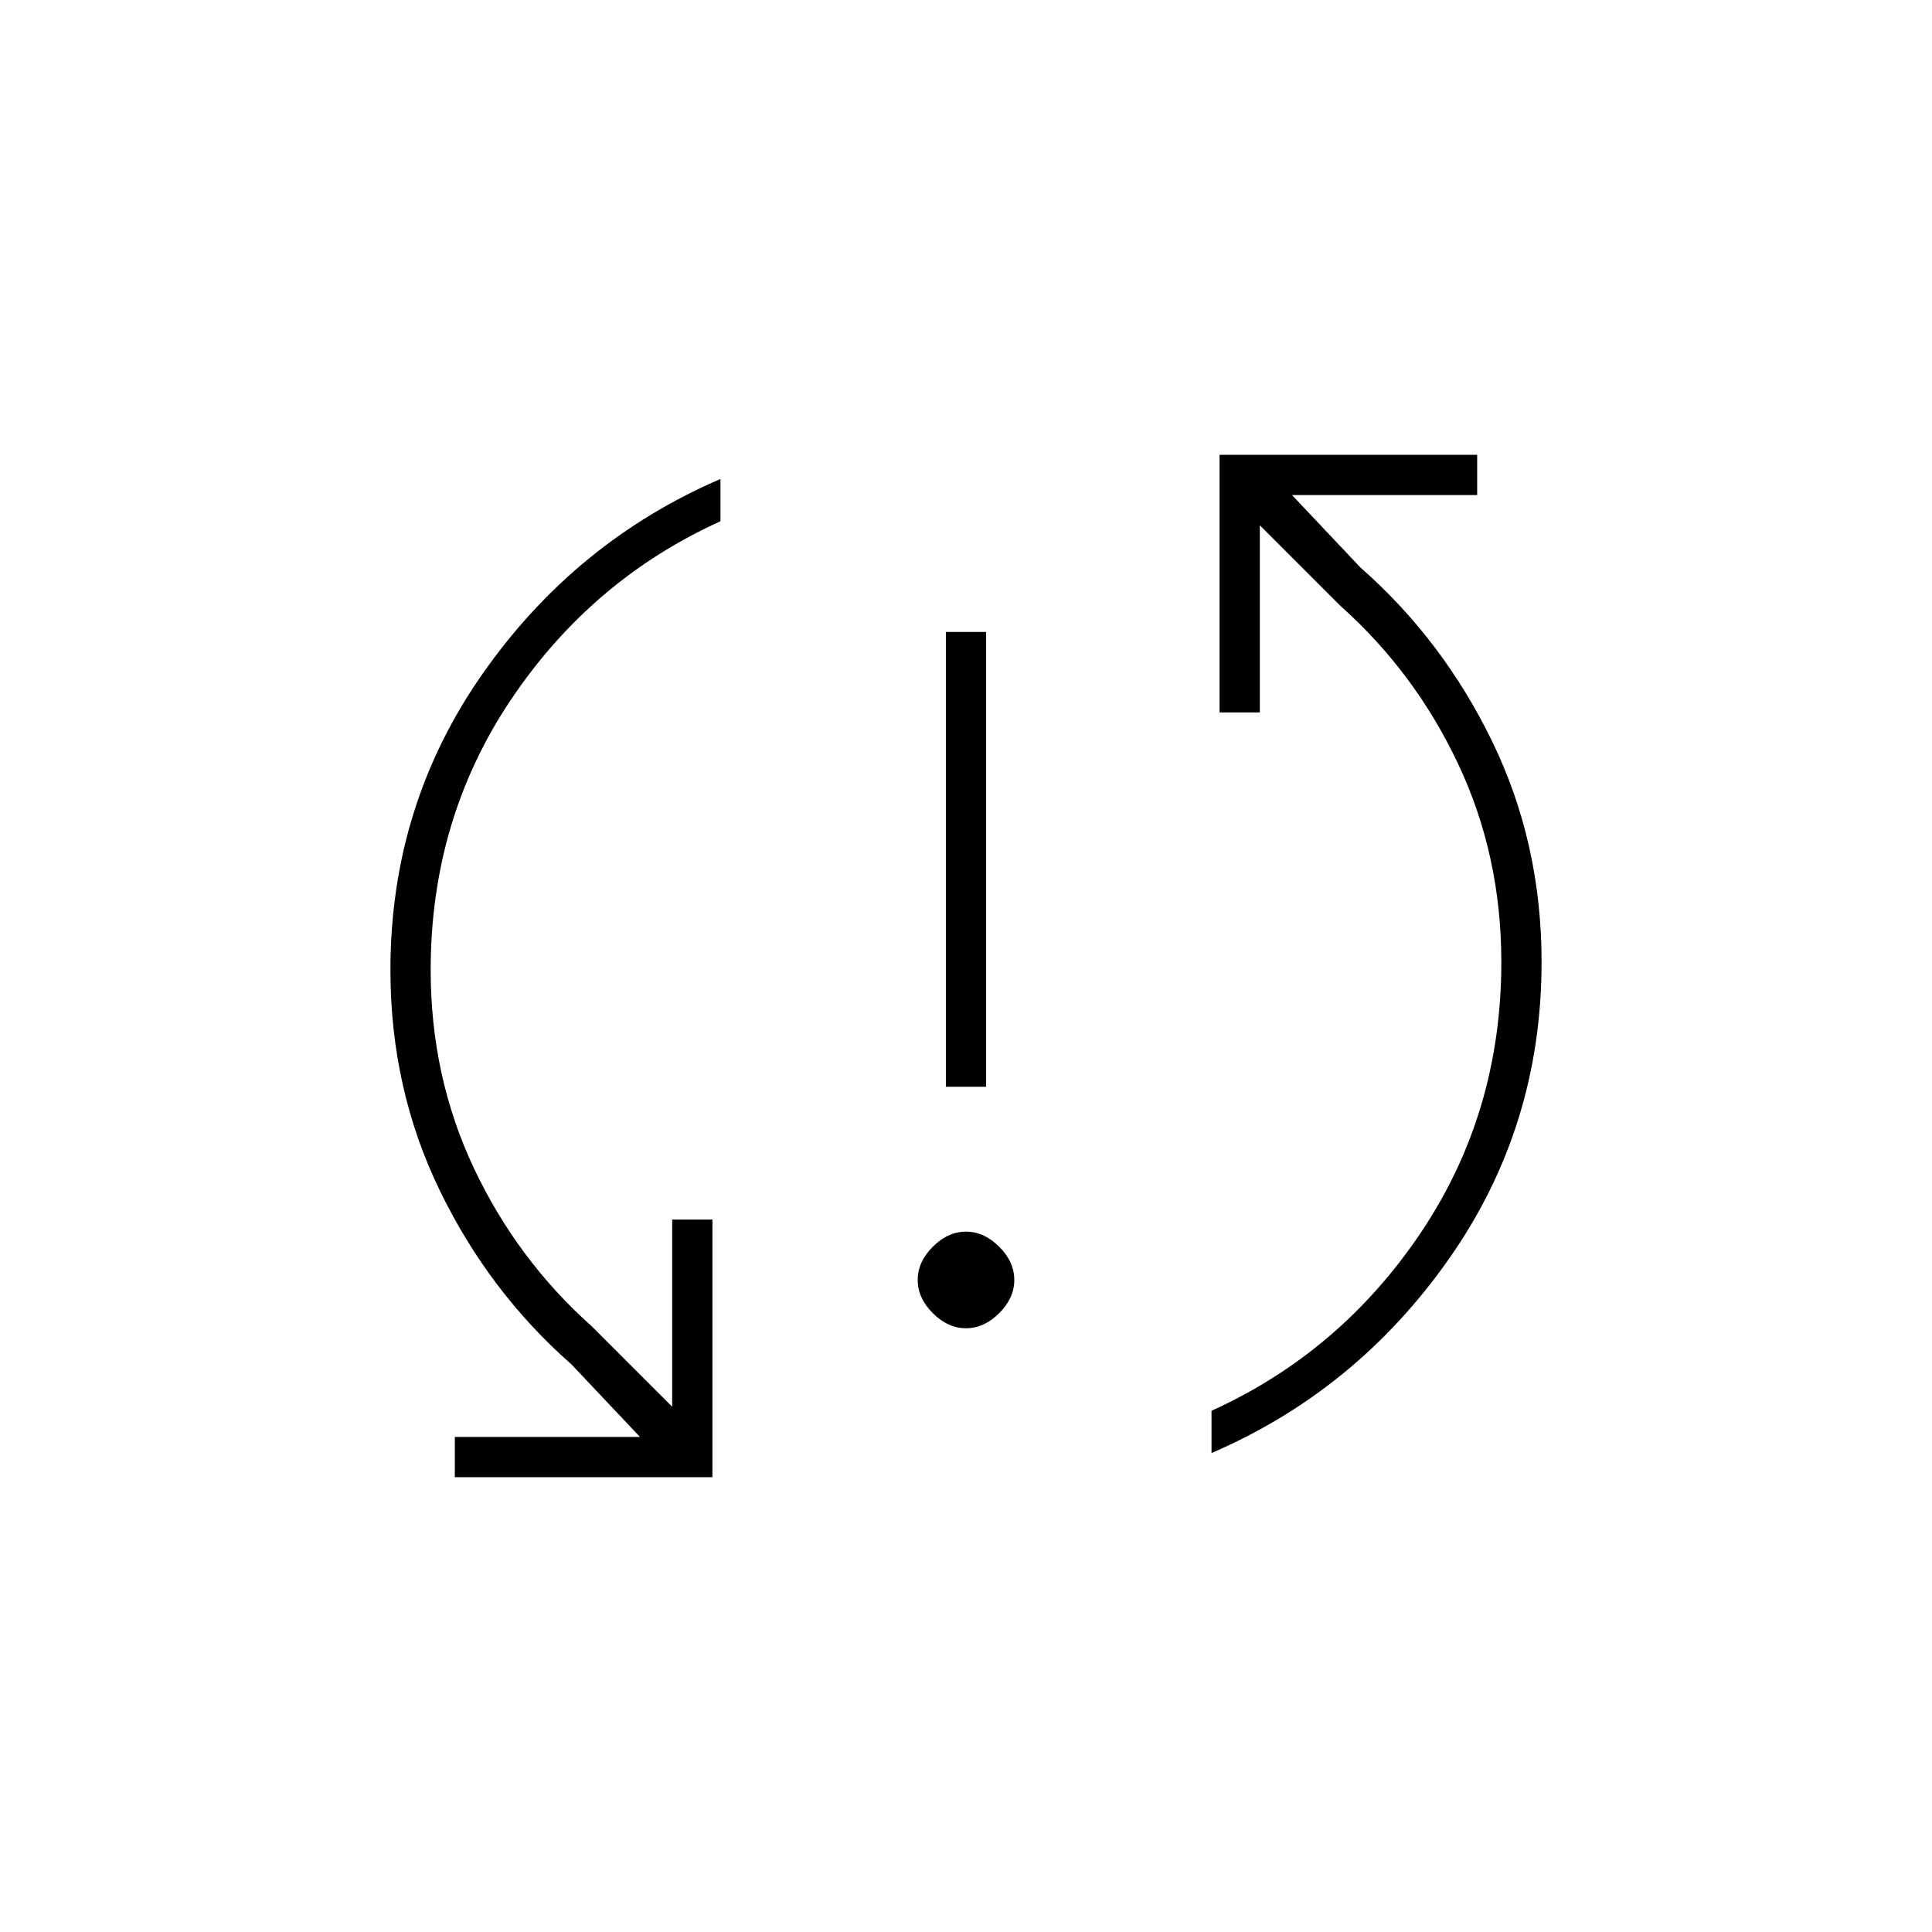 <svg xmlns="http://www.w3.org/2000/svg" height="20" viewBox="0 -960 960 960" width="20"><path d="M226-226v-20h92l-34-36q-41-36-65.5-86.5T194-478q0-82 46-147.5T358-722v21q-64 29-104 88.5T214-478q0 53 21.5 98.5T294-301l40 40v-93h20v128H226Zm254-74q-9 0-16.5-7.5T456-324q0-9 7.5-16.5T480-348q9 0 16.5 7.5T504-324q0 9-7.5 16.5T480-300Zm-10-120v-226h20v226h-20Zm132 182v-21q64-29 104-88.5T746-482q0-53-21.5-98.5T666-659l-40-40v93h-20v-128h128v20h-92l34 36q41 36 65.5 86.5T766-482q0 82-46 147.5T602-238Z"/></svg>